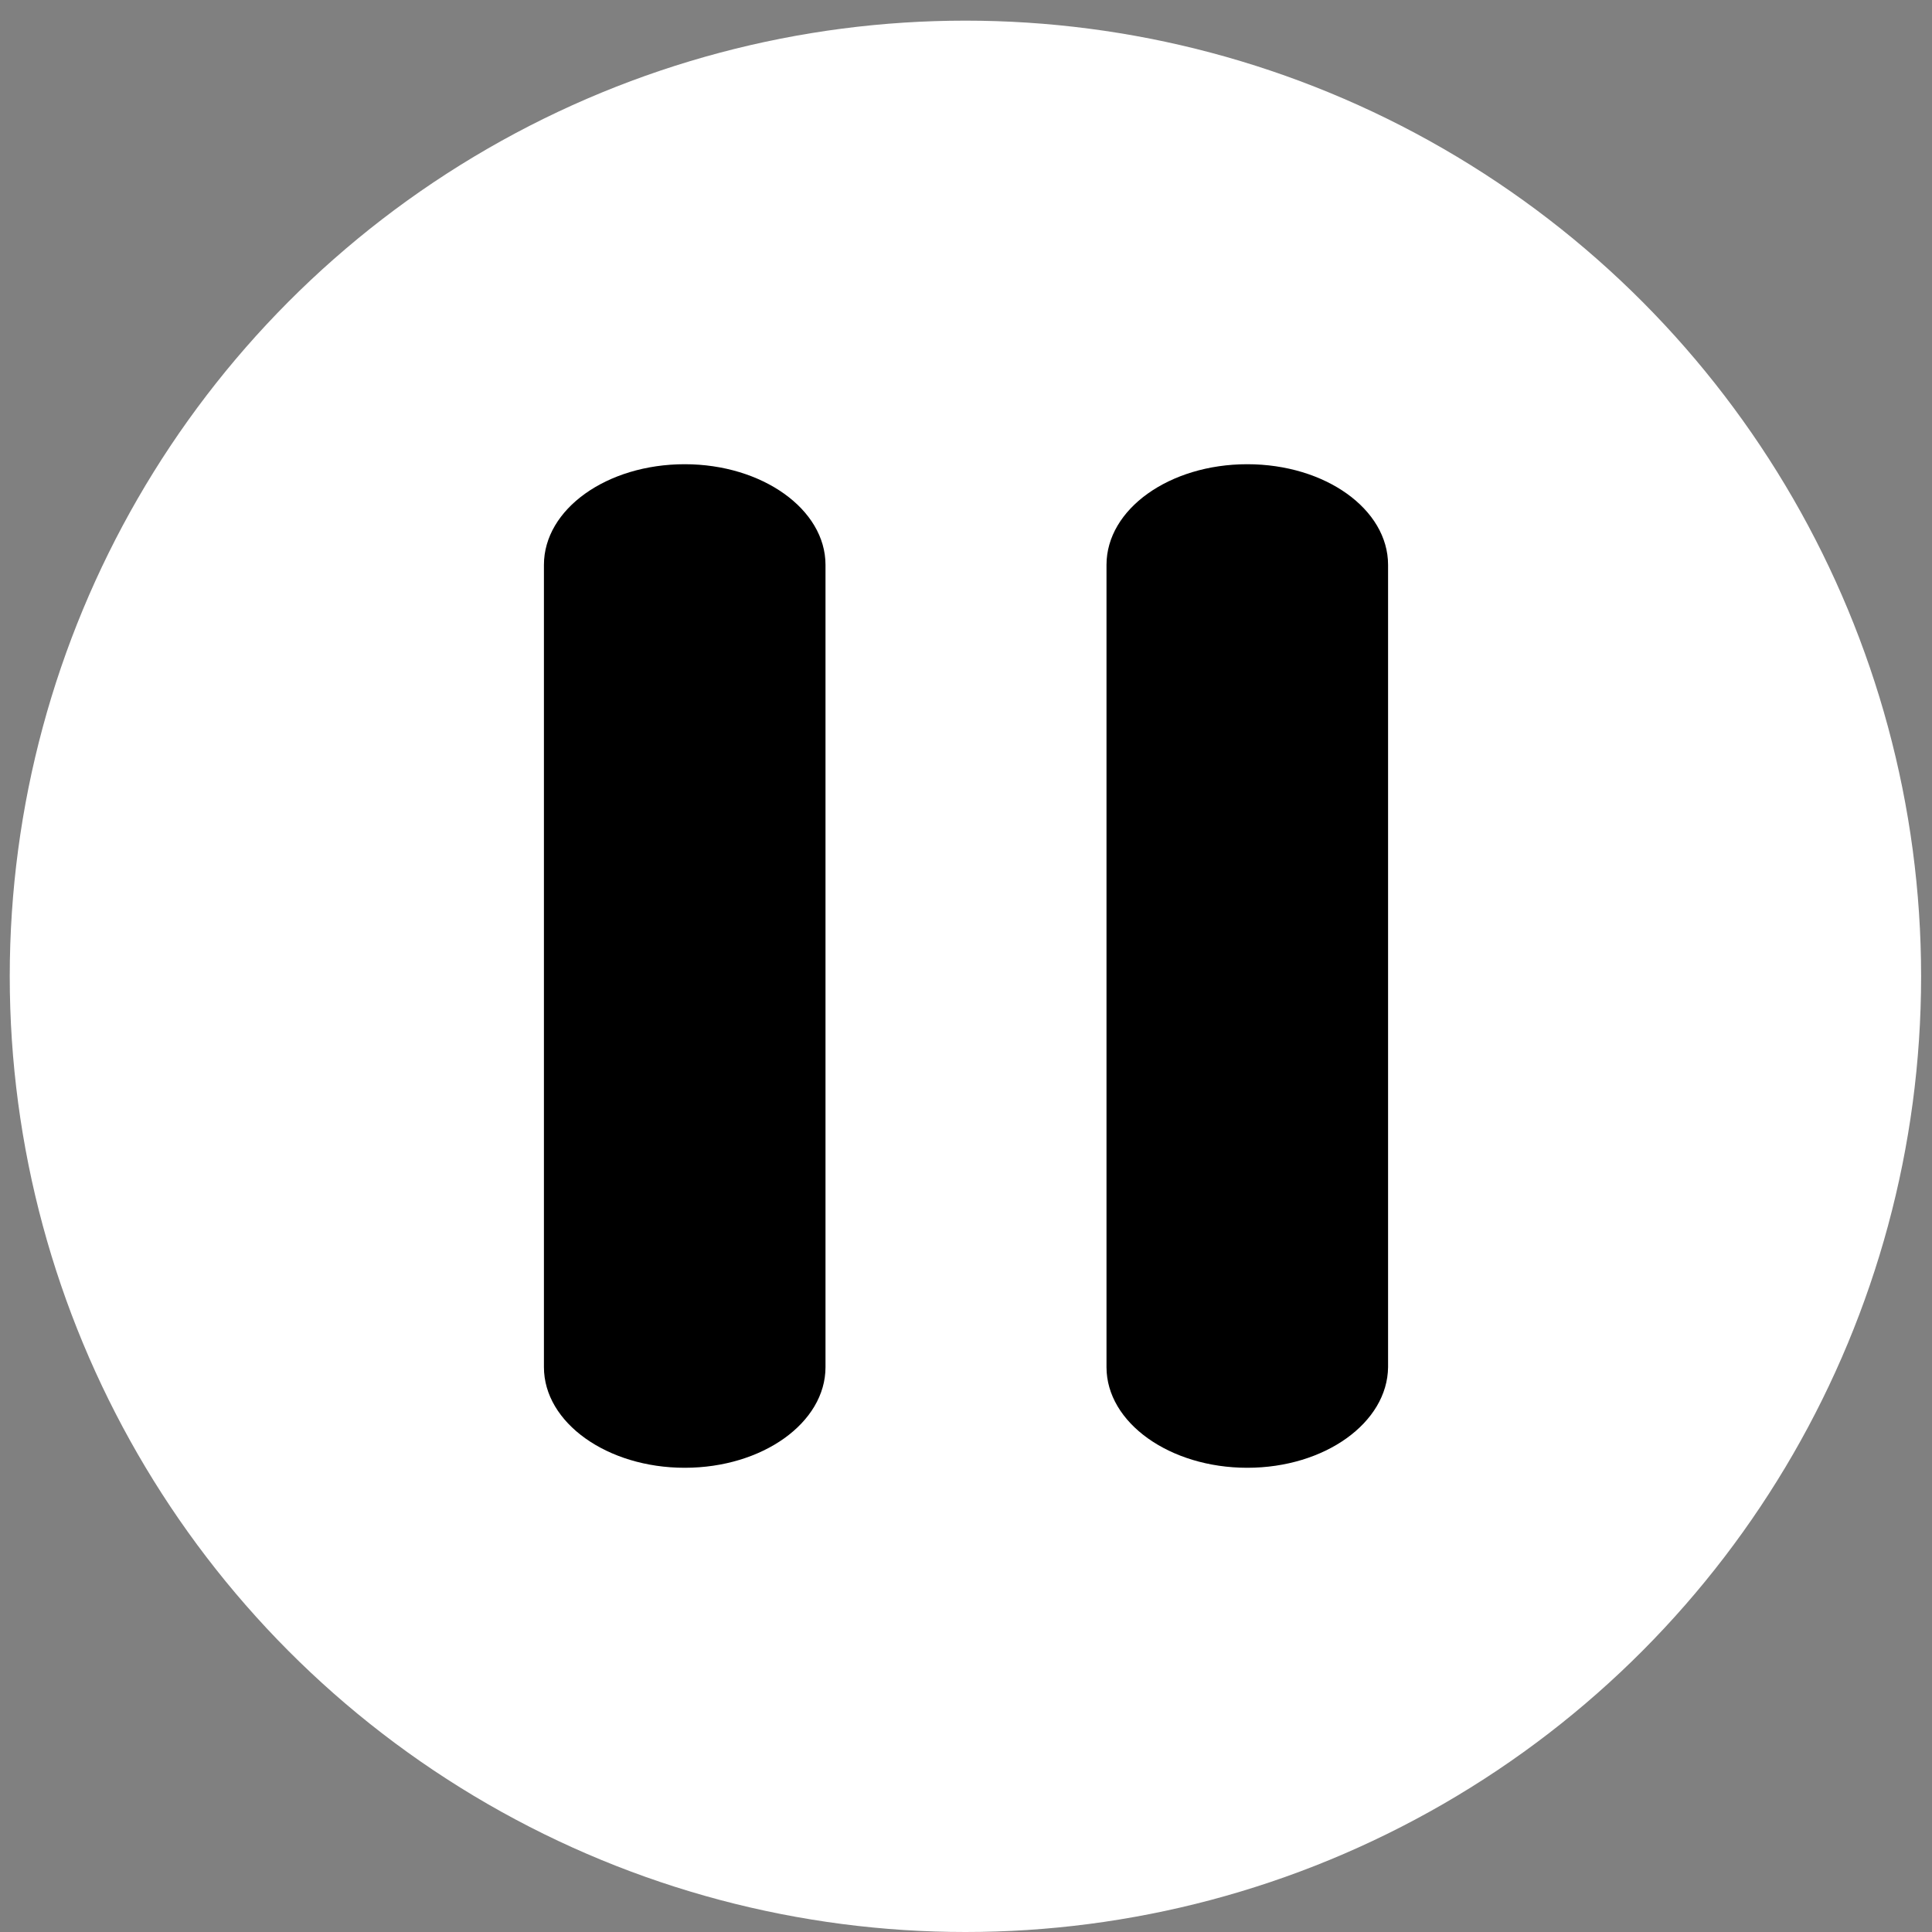 <?xml version="1.0" encoding="utf-8"?>
<!-- Generator: Adobe Illustrator 25.0.0, SVG Export Plug-In . SVG Version: 6.00 Build 0)  -->
<svg version="1.1" id="pause-circle" xmlns="http://www.w3.org/2000/svg" xmlns:xlink="http://www.w3.org/1999/xlink" x="0px"
	 y="0px" viewBox="0 0 673.8 673.8" style="enable-background:new 0 0 673.8 673.8;" xml:space="preserve">
<rect x="0" y="0" width="673.8" height="673.8" fill="#808080" stroke="none"/>
<style type="text/css">
	.st0{fill:#FFFFFF;}
</style>
<g id="SVGRepo_bgCarrier">
</g>
<g id="SVGRepo_tracerCarrier">
</g>
<circle id="primary" class="st0" cx="336.7" cy="340.5" r="333.3"/>
<path id="secondary" d="M435,511.9c-27,0-49.1-15.7-49.1-35.1V197c0-19.4,21.9-35.1,49.1-35.1c27.2,0,49.1,15.7,49.1,35.1v279.8
	C483.9,496.2,462,511.9,435,511.9z M238.8,511.9c-27,0-49.1-15.7-49.1-35.1V197c0-19.4,21.9-35.1,49.1-35.1
	c27,0,49.1,15.7,49.1,35.1v279.8C287.9,496.2,265.9,511.9,238.8,511.9z"/>
</svg>
